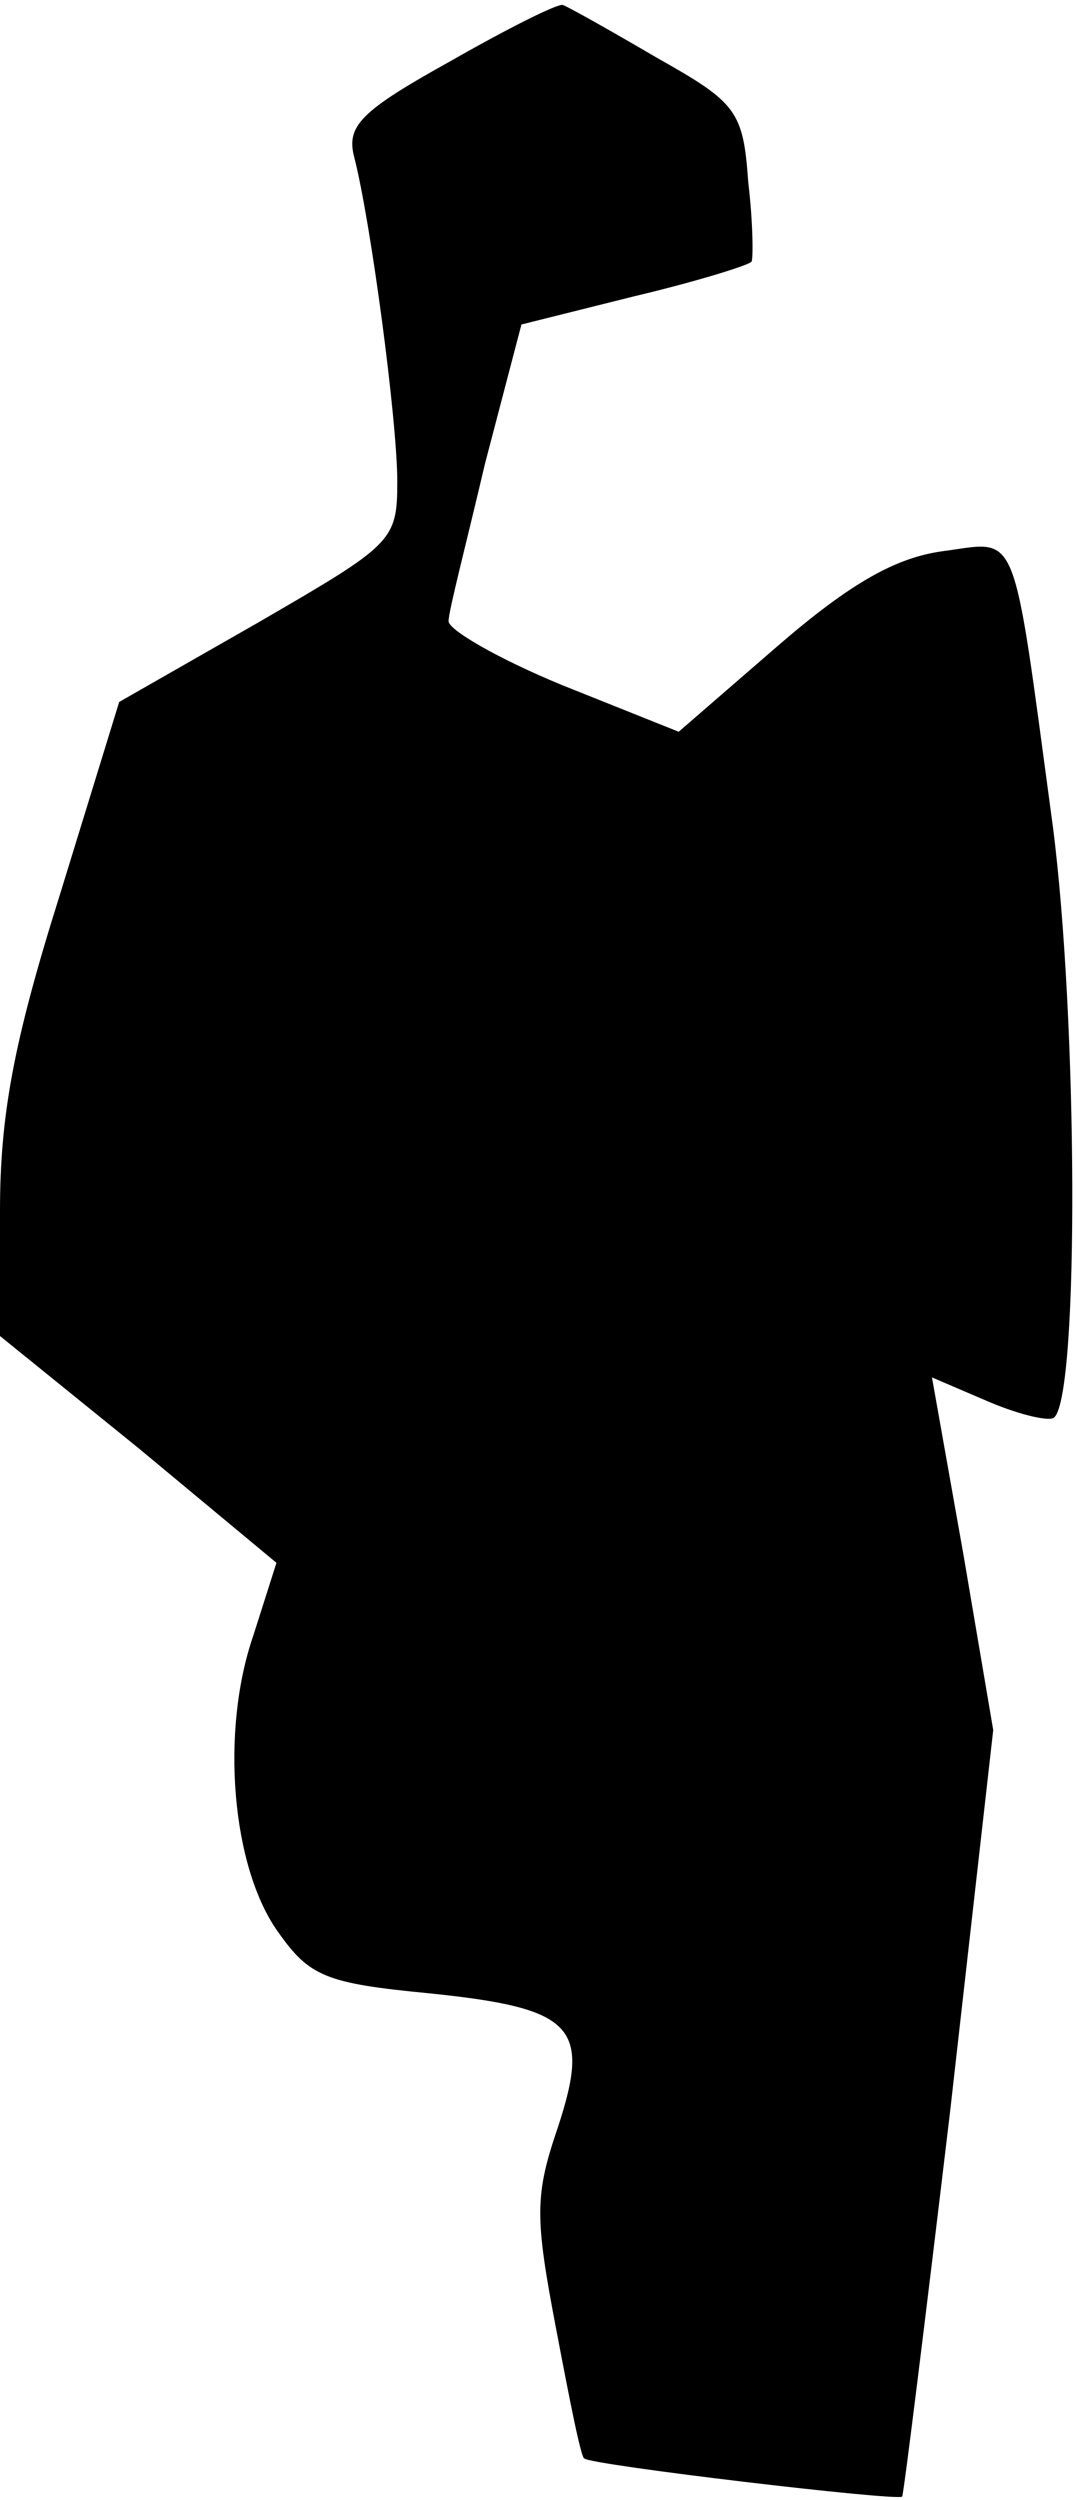 <?xml version="1.0" standalone="no"?>
<!DOCTYPE svg PUBLIC "-//W3C//DTD SVG 20010904//EN"
 "http://www.w3.org/TR/2001/REC-SVG-20010904/DTD/svg10.dtd">
<svg version="1.0" xmlns="http://www.w3.org/2000/svg"
 width="65pt" height="151pt" viewBox="0 0 65 151"
 preserveAspectRatio="xMidYMid meet">
<g transform="translate(0,151) scale(0.1,-0.1)"
fill="#000000" stroke="none">
<path fill="#000000" stroke="none" d="M272 1473 c-54 -30 -63 -39 -58 -58 10
-39 26 -159 26 -196 0 -36 -3 -38 -84 -85 l-84 -48 -36 -117 c-28 -89 -36
-133 -36 -191 l0 -75 84 -68 83 -69 -14 -44 c-20 -58 -13 -140 15 -179 19 -27
29 -31 91 -37 88 -9 98 -20 78 -81 -14 -41 -14 -54 -1 -122 8 -42 15 -78 17
-78 4 -4 190 -26 192 -23 1 2 14 107 29 233 l26 230 -18 106 -19 107 35 -15
c19 -8 37 -12 39 -9 15 15 14 241 -1 357 -25 185 -20 172 -67 166 -28 -4 -55
-19 -99 -57 l-60 -52 -70 28 c-39 16 -70 34 -69 39 0 6 11 48 22 95 l22 84 68
17 c38 9 70 19 71 21 1 1 1 23 -2 48 -3 43 -7 48 -55 75 -29 17 -54 31 -57 32
-3 1 -33 -14 -68 -34z"/>
</g>
</svg>
